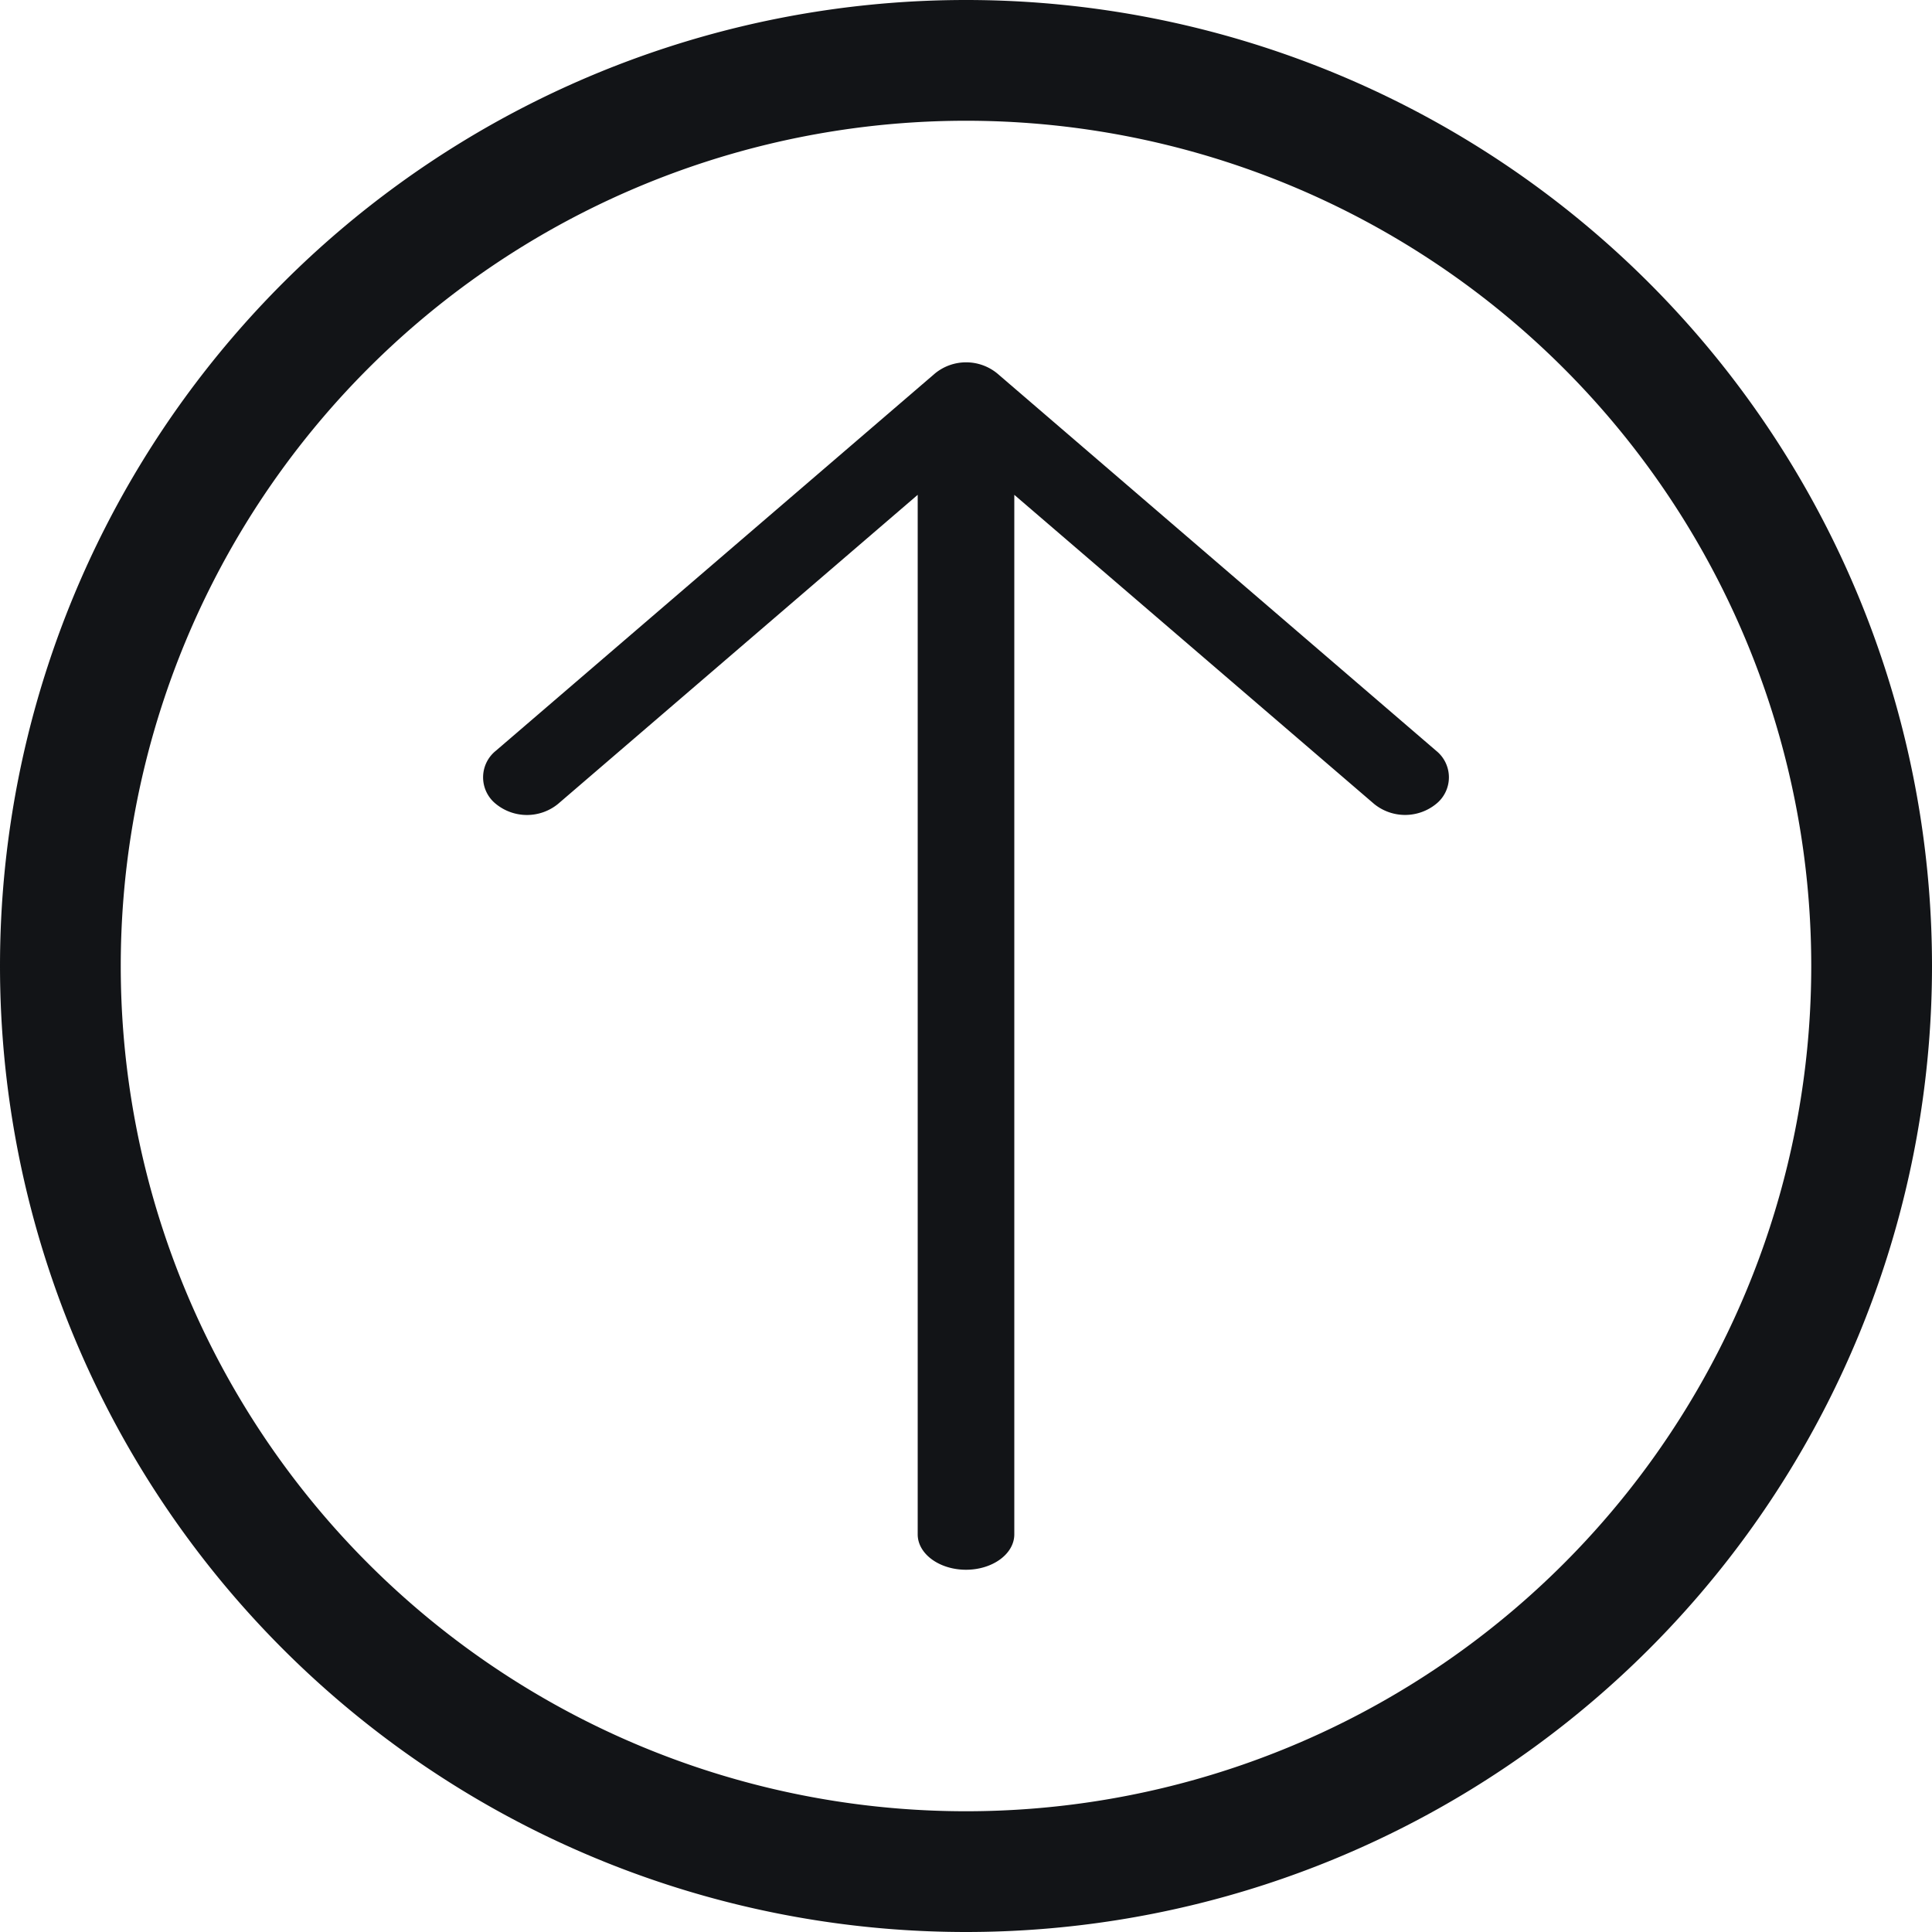 <svg xmlns="http://www.w3.org/2000/svg" width="16" height="16" fill="currentColor" viewBox="0 0 16 16">
  <path fill="#121417" d="M11.38 6.658a.407.407 0 00.513 0 .282.282 0 000-.441L8.258 3.092a.407.407 0 00-.514 0L4.107 6.217a.282.282 0 000 .441.407.407 0 00.514 0L7.6 4.098v8.609c0 .162.18.293.4.293.22 0 .4-.131.4-.293V4.098l2.98 2.56z"/>
  <path fill="#121417" fill-rule="evenodd" d="M16 8A8 8 0 110 8a8 8 0 0116 0zm-1 0A7 7 0 111 8a7 7 0 0114 0z" clip-rule="evenodd"/>
</svg>
